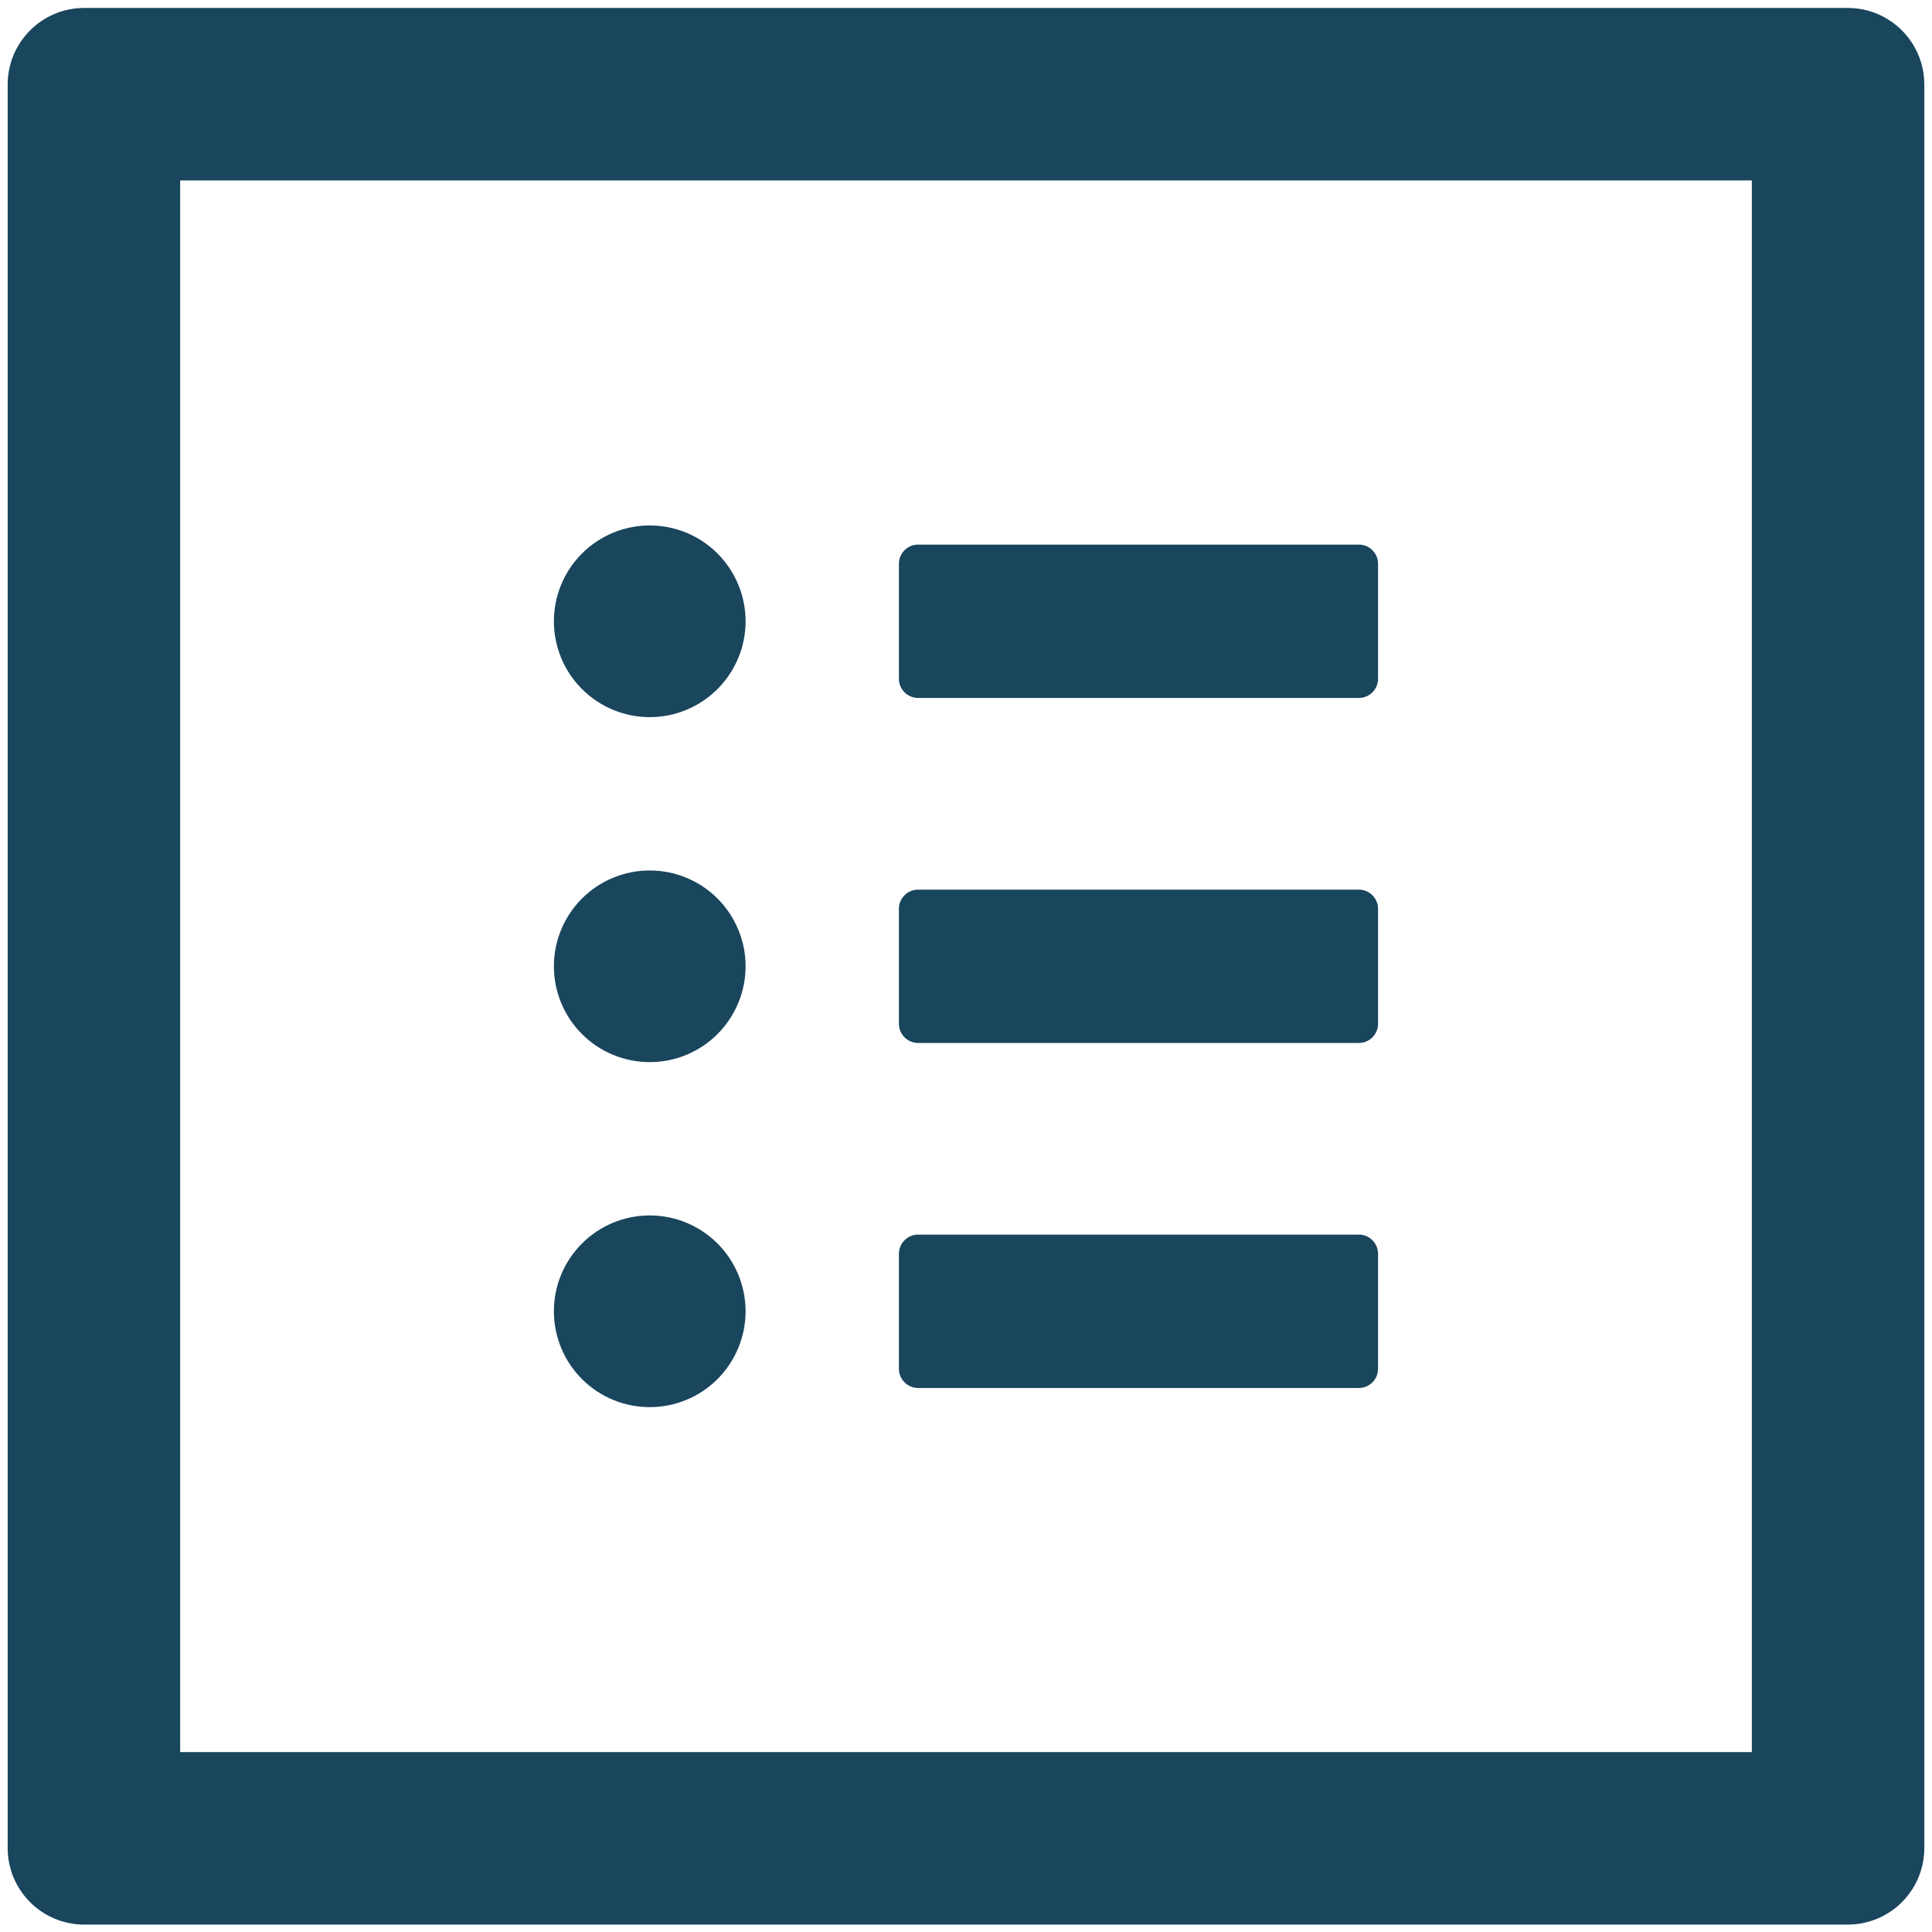 <svg width="36" height="36" viewBox="0 0 36 36" fill="none" xmlns="http://www.w3.org/2000/svg">
<path d="M34.428 0.148H1.571C0.781 0.148 0.143 0.787 0.143 1.577V34.434C0.143 35.224 0.781 35.862 1.571 35.862H34.428C35.218 35.862 35.857 35.224 35.857 34.434V1.577C35.857 0.787 35.218 0.148 34.428 0.148ZM32.643 32.648H3.357V3.362H32.643V32.648ZM17.107 13.005H25.321C25.518 13.005 25.678 12.845 25.678 12.648V10.505C25.678 10.309 25.518 10.148 25.321 10.148H17.107C16.91 10.148 16.75 10.309 16.75 10.505V12.648C16.75 12.845 16.91 13.005 17.107 13.005ZM17.107 19.434H25.321C25.518 19.434 25.678 19.273 25.678 19.077V16.934C25.678 16.738 25.518 16.577 25.321 16.577H17.107C16.91 16.577 16.75 16.738 16.75 16.934V19.077C16.75 19.273 16.91 19.434 17.107 19.434ZM17.107 25.863H25.321C25.518 25.863 25.678 25.702 25.678 25.505V23.363C25.678 23.166 25.518 23.005 25.321 23.005H17.107C16.91 23.005 16.75 23.166 16.75 23.363V25.505C16.75 25.702 16.91 25.863 17.107 25.863ZM10.321 11.577C10.321 12.05 10.509 12.505 10.844 12.839C11.179 13.174 11.633 13.363 12.107 13.363C12.581 13.363 13.035 13.174 13.37 12.839C13.704 12.505 13.893 12.05 13.893 11.577C13.893 11.103 13.704 10.649 13.37 10.314C13.035 9.979 12.581 9.791 12.107 9.791C11.633 9.791 11.179 9.979 10.844 10.314C10.509 10.649 10.321 11.103 10.321 11.577V11.577ZM10.321 18.005C10.321 18.479 10.509 18.933 10.844 19.268C11.179 19.603 11.633 19.791 12.107 19.791C12.581 19.791 13.035 19.603 13.37 19.268C13.704 18.933 13.893 18.479 13.893 18.005C13.893 17.532 13.704 17.078 13.37 16.743C13.035 16.408 12.581 16.22 12.107 16.22C11.633 16.22 11.179 16.408 10.844 16.743C10.509 17.078 10.321 17.532 10.321 18.005ZM10.321 24.434C10.321 24.907 10.509 25.362 10.844 25.697C11.179 26.032 11.633 26.22 12.107 26.22C12.581 26.22 13.035 26.032 13.37 25.697C13.704 25.362 13.893 24.907 13.893 24.434C13.893 23.96 13.704 23.506 13.37 23.171C13.035 22.836 12.581 22.648 12.107 22.648C11.633 22.648 11.179 22.836 10.844 23.171C10.509 23.506 10.321 23.96 10.321 24.434V24.434Z" fill="#19455D"/>
</svg>
